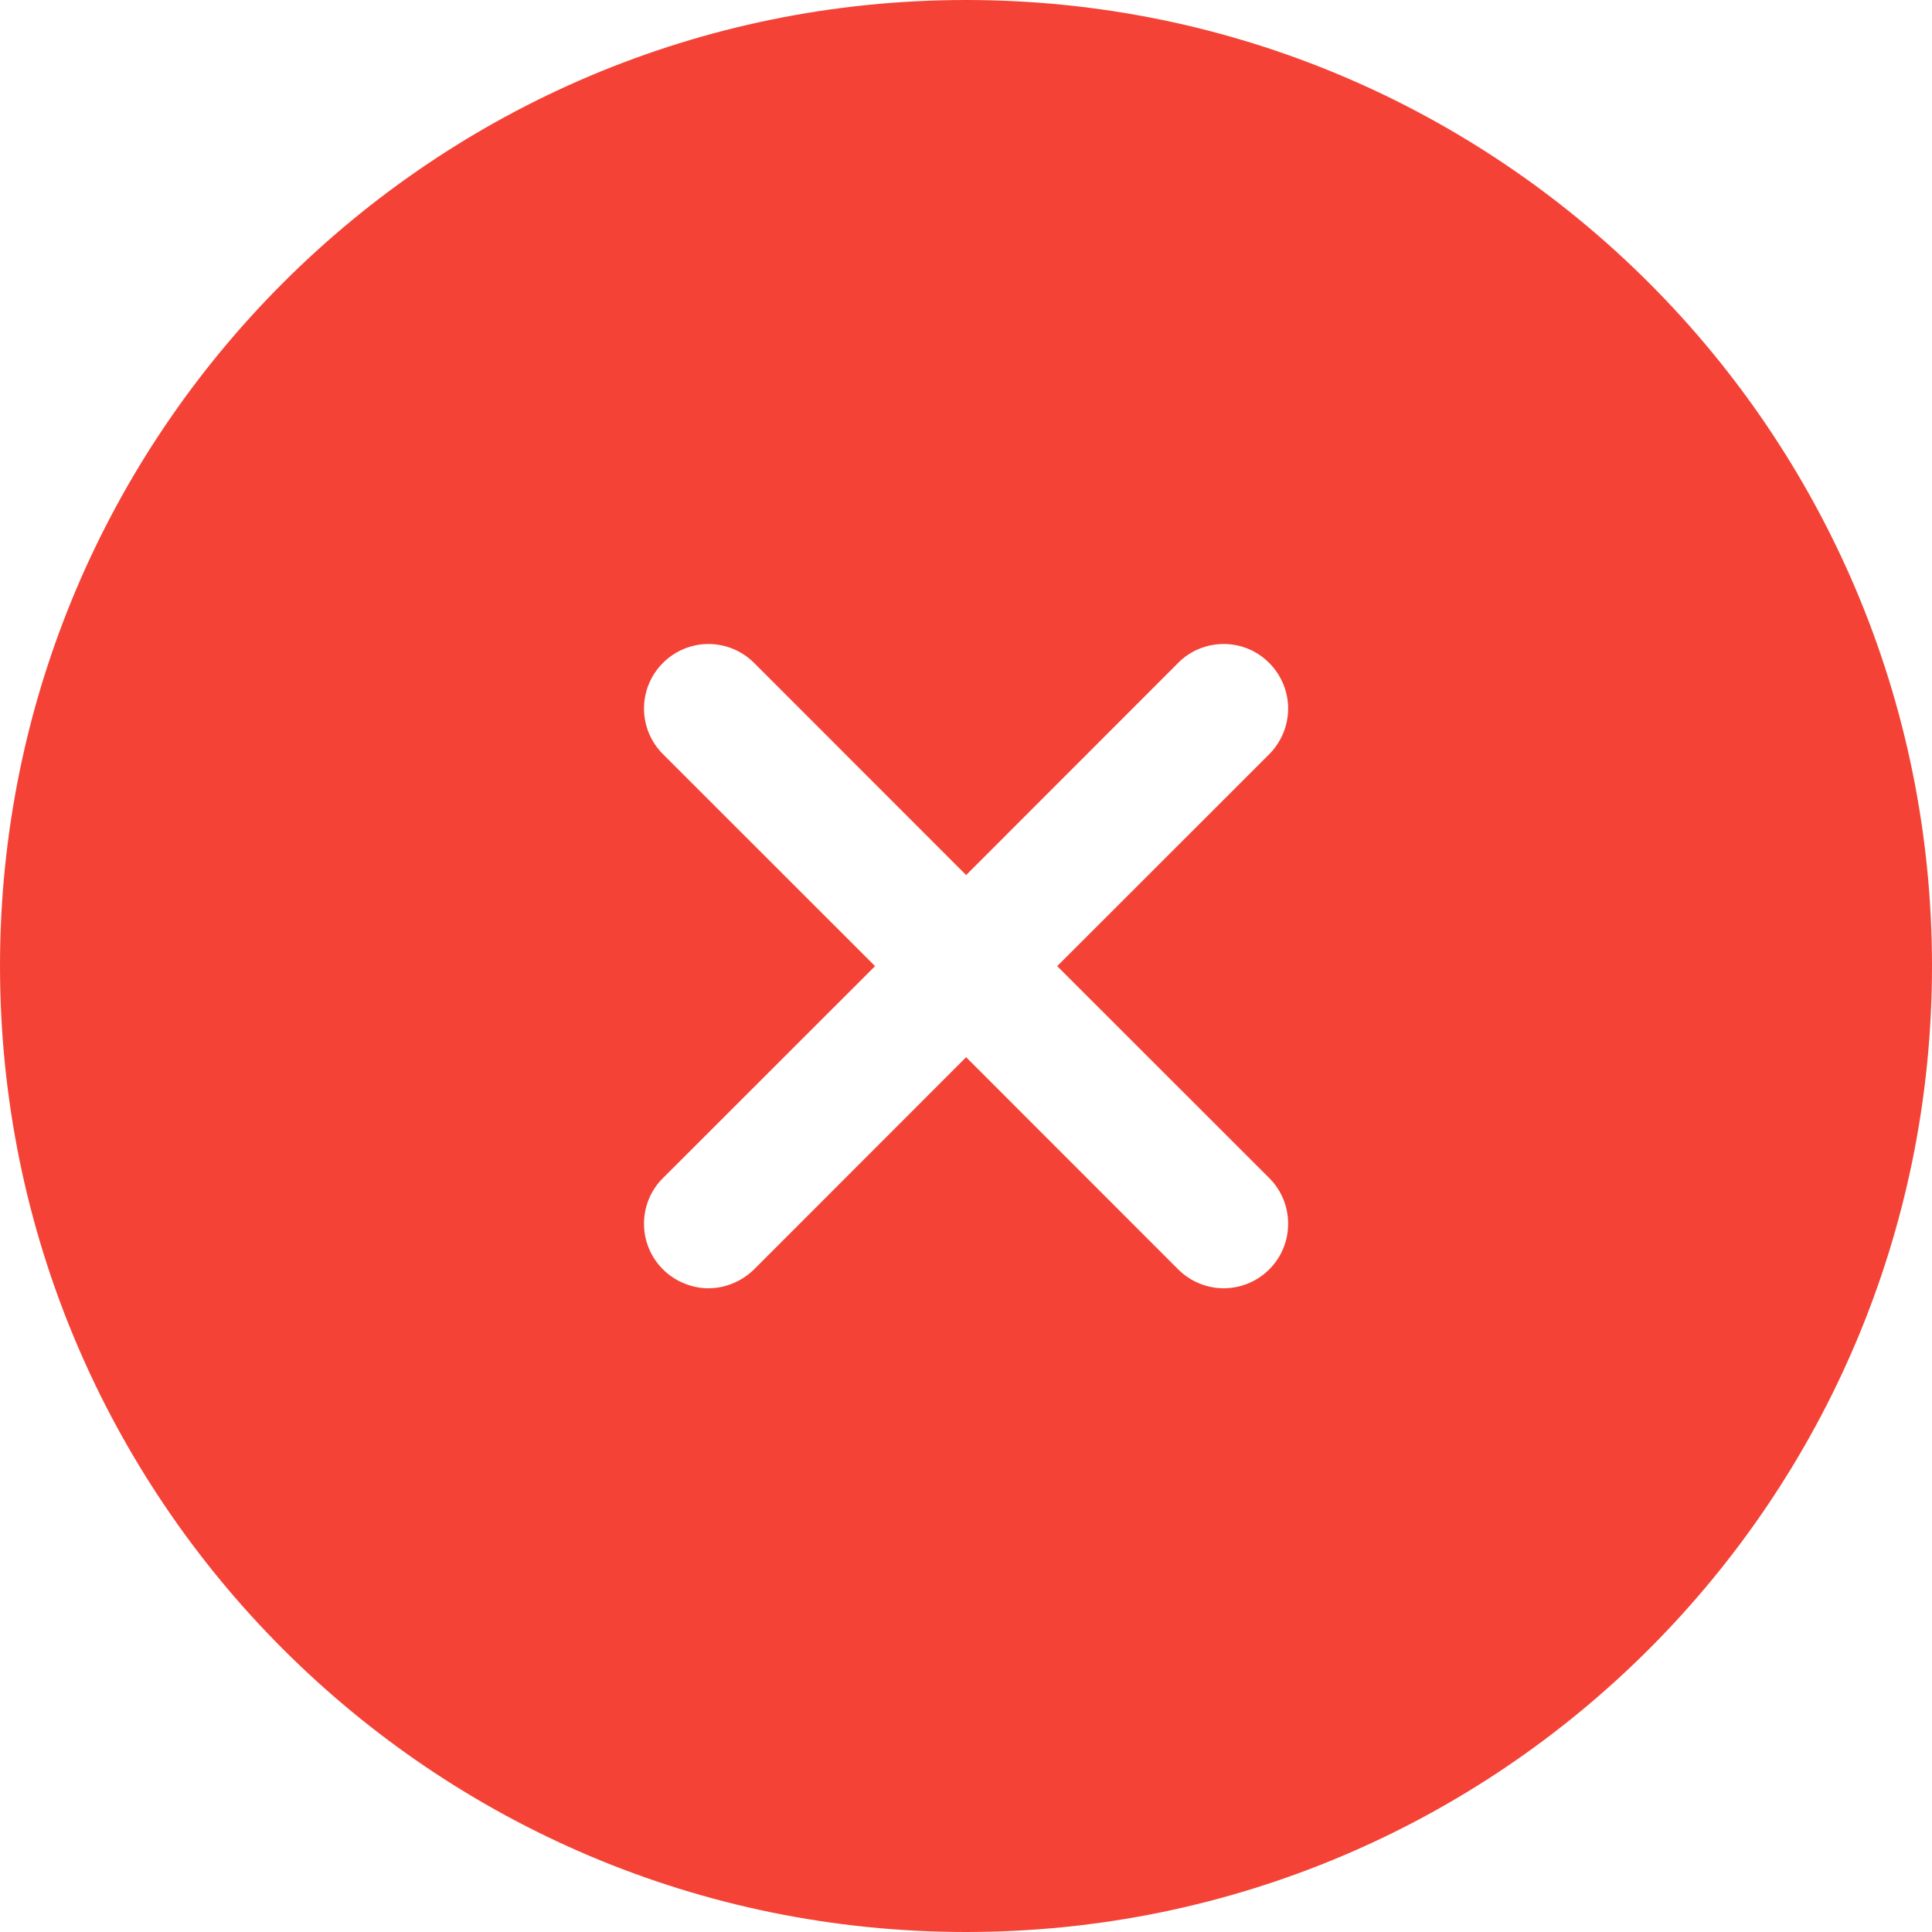 <svg width="15" height="15" viewBox="0 0 15 15" fill="none" xmlns="http://www.w3.org/2000/svg">
<path fill-rule="evenodd" clip-rule="evenodd" d="M7.5 15C11.642 15 15 11.642 15 7.5C15 3.358 11.642 0 7.5 0C3.358 0 0 3.358 0 7.5C0 11.642 3.358 15 7.5 15ZM10.001 5.501C10.001 5.369 9.948 5.242 9.855 5.148C9.808 5.101 9.753 5.063 9.692 5.038C9.632 5.013 9.566 5 9.501 5C9.435 5 9.37 5.013 9.309 5.038C9.248 5.063 9.193 5.1 9.147 5.147L7.501 6.794L5.855 5.147C5.761 5.053 5.633 5 5.501 5C5.368 5 5.241 5.053 5.147 5.147C5.053 5.241 5 5.368 5 5.501C5 5.634 5.053 5.761 5.147 5.855L6.794 7.501L5.147 9.147C5.1 9.193 5.063 9.249 5.038 9.309C5.013 9.37 5 9.435 5 9.501C5 9.567 5.013 9.632 5.038 9.692C5.063 9.753 5.1 9.808 5.147 9.855C5.193 9.901 5.248 9.938 5.309 9.963C5.37 9.989 5.435 10.002 5.501 10.002C5.566 10.002 5.631 9.989 5.692 9.963C5.753 9.938 5.808 9.901 5.855 9.855L7.501 8.208L9.147 9.855C9.241 9.949 9.368 10.002 9.501 10.002C9.633 10.002 9.761 9.949 9.855 9.855C9.949 9.761 10.001 9.634 10.001 9.501C10.001 9.368 9.949 9.241 9.855 9.147L8.208 7.501L9.855 5.855C9.948 5.761 10.001 5.634 10.001 5.501Z" fill="#F44336"/>
</svg>
